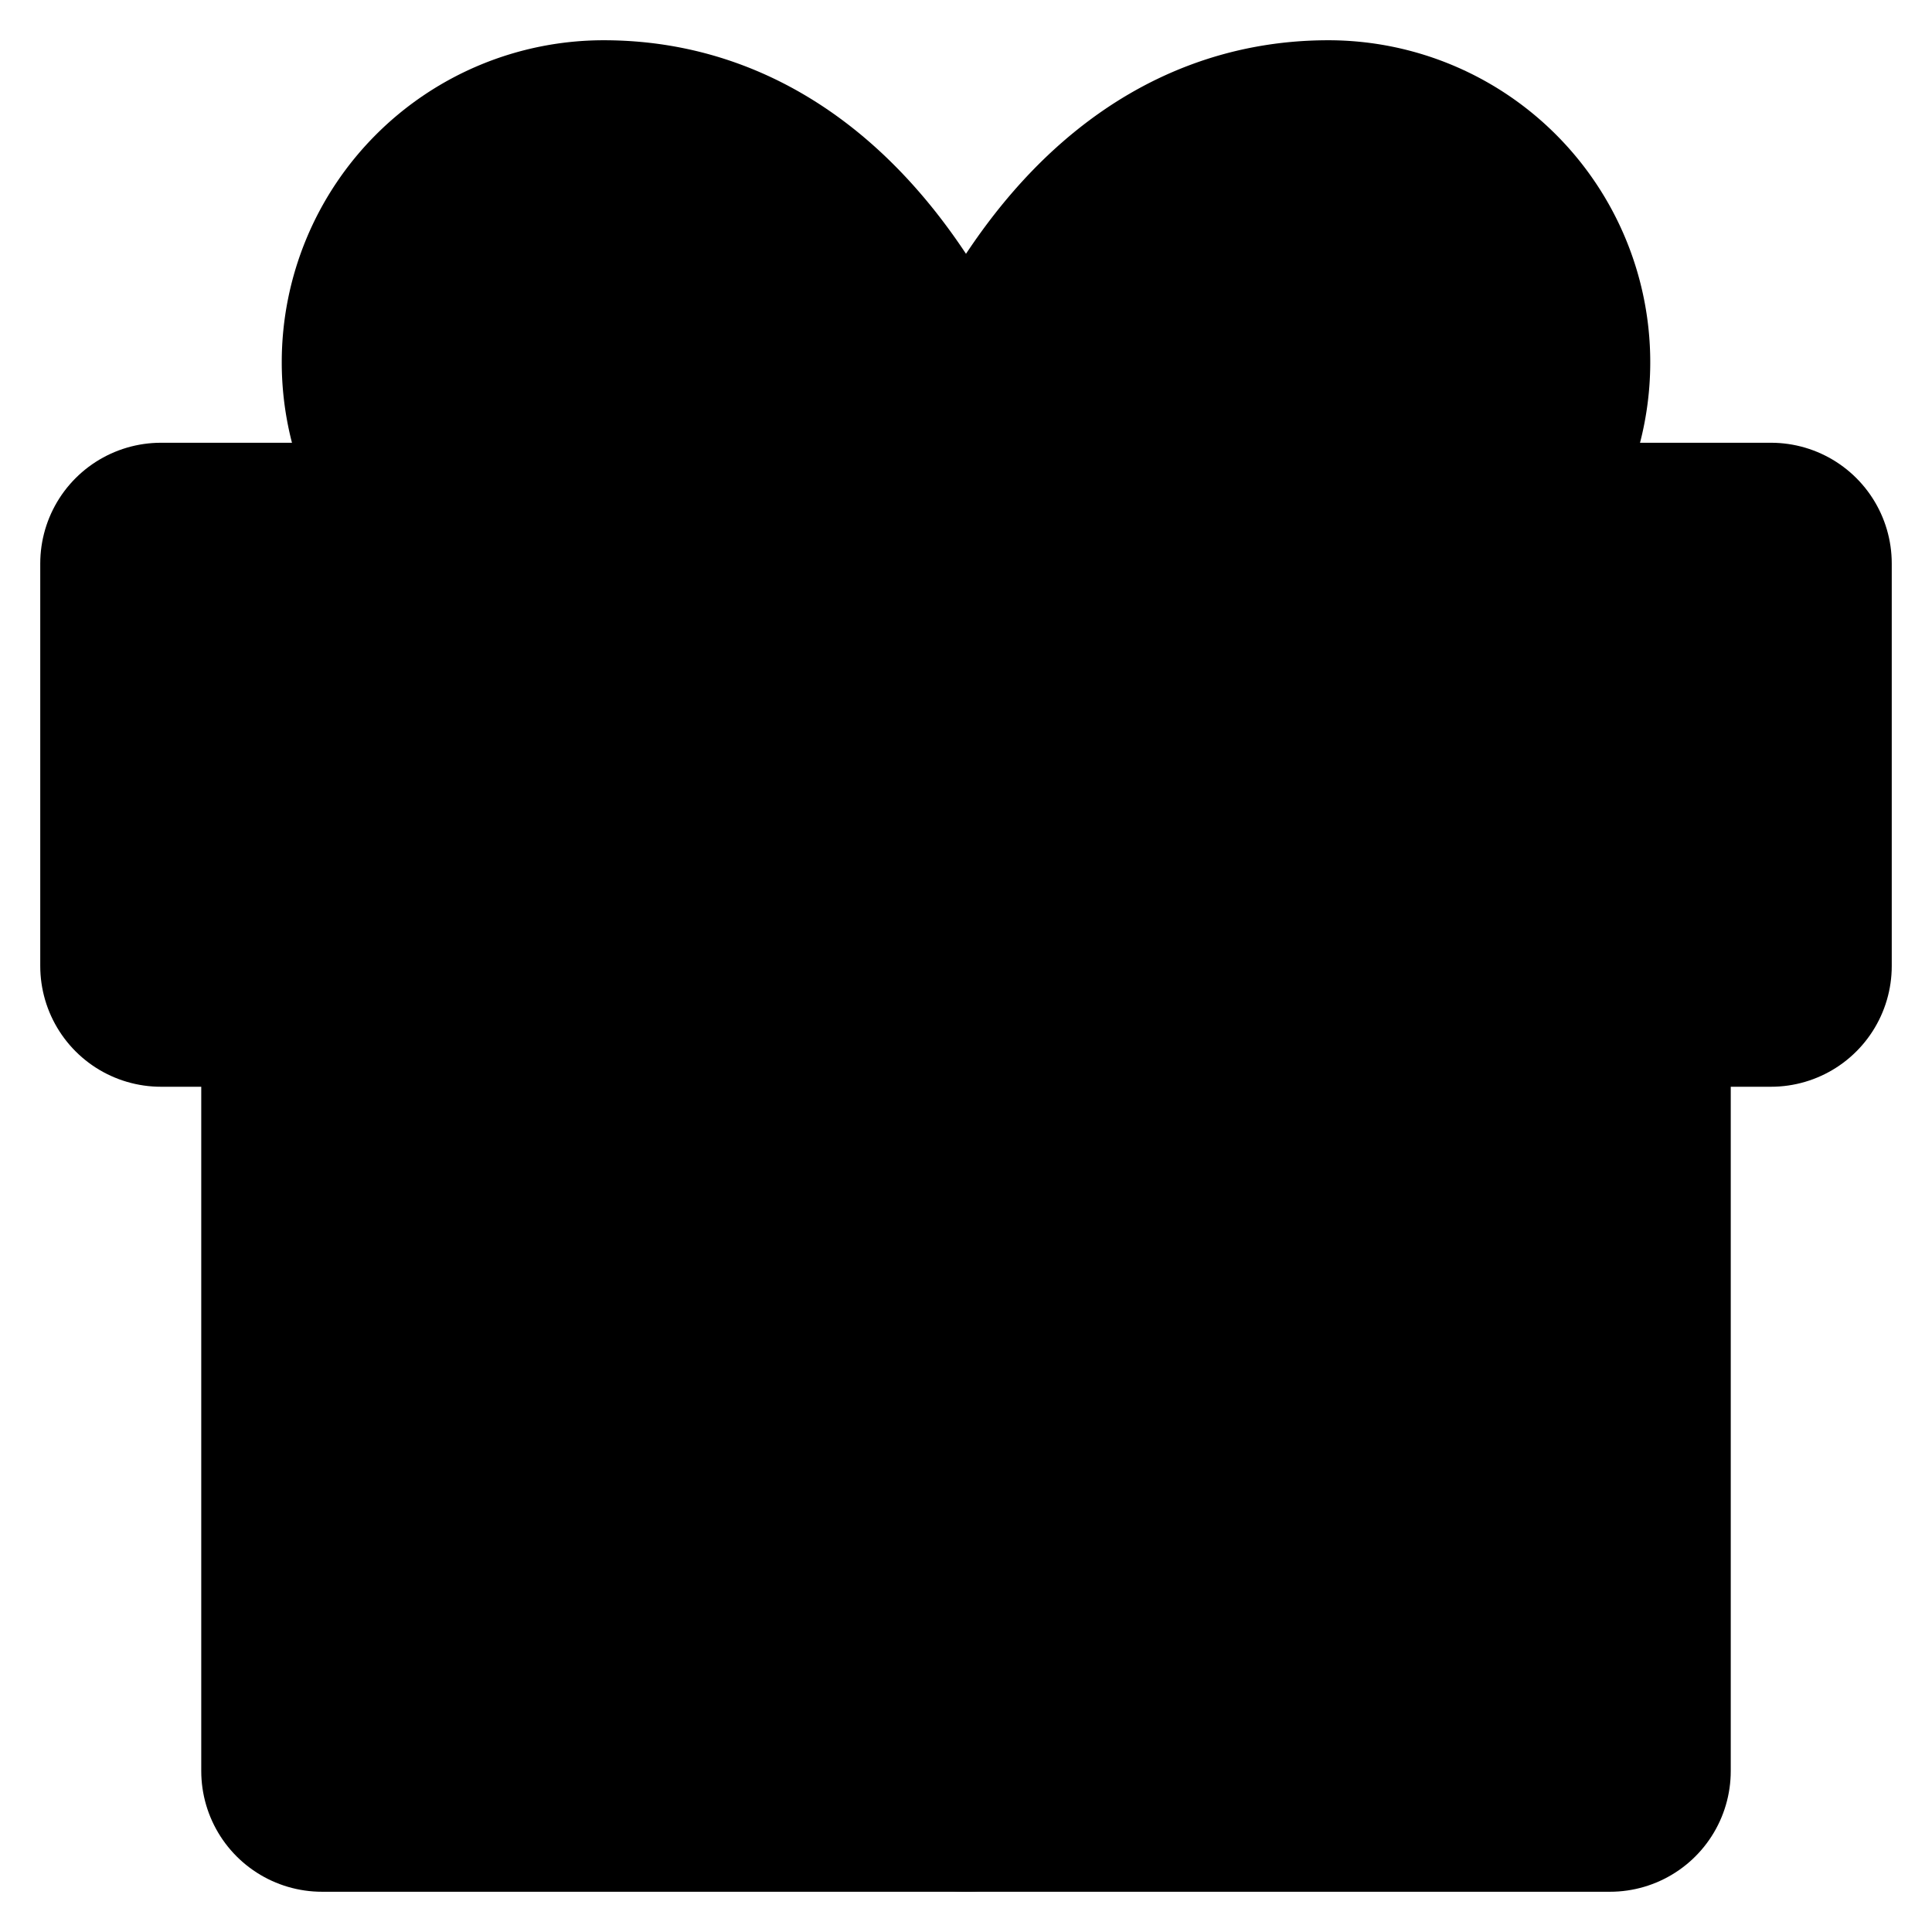 <svg xmlns="http://www.w3.org/2000/svg" width="1em" height="1em">
    <g id="tuiIconGift" xmlns="http://www.w3.org/2000/svg">
        <svg x="50%" y="50%" width="1em" height="1em" overflow="visible" viewBox="0 0 16 16">
            <svg x="-8" y="-8">
                <svg
                    xmlns="http://www.w3.org/2000/svg"
                    width="16"
                    height="16"
                    viewBox="0 0 24 24"
                    stroke="currentColor"
                    stroke-width="3"
                    stroke-linecap="round"
                    stroke-linejoin="round"
                >
                    <polyline points="20 12 20 22 4 22 4 12" />
                    <rect x="2" y="7" width="20" height="5" />
                    <line x1="12" y1="22" x2="12" y2="7" />
                    <path d="M12 7H7.5a2.5 2.5 0 0 1 0-5C11 2 12 7 12 7z" />
                    <path d="M12 7h4.5a2.5 2.5 0 0 0 0-5C13 2 12 7 12 7z" />
                </svg>
            </svg>
        </svg>
    </g>
</svg>
